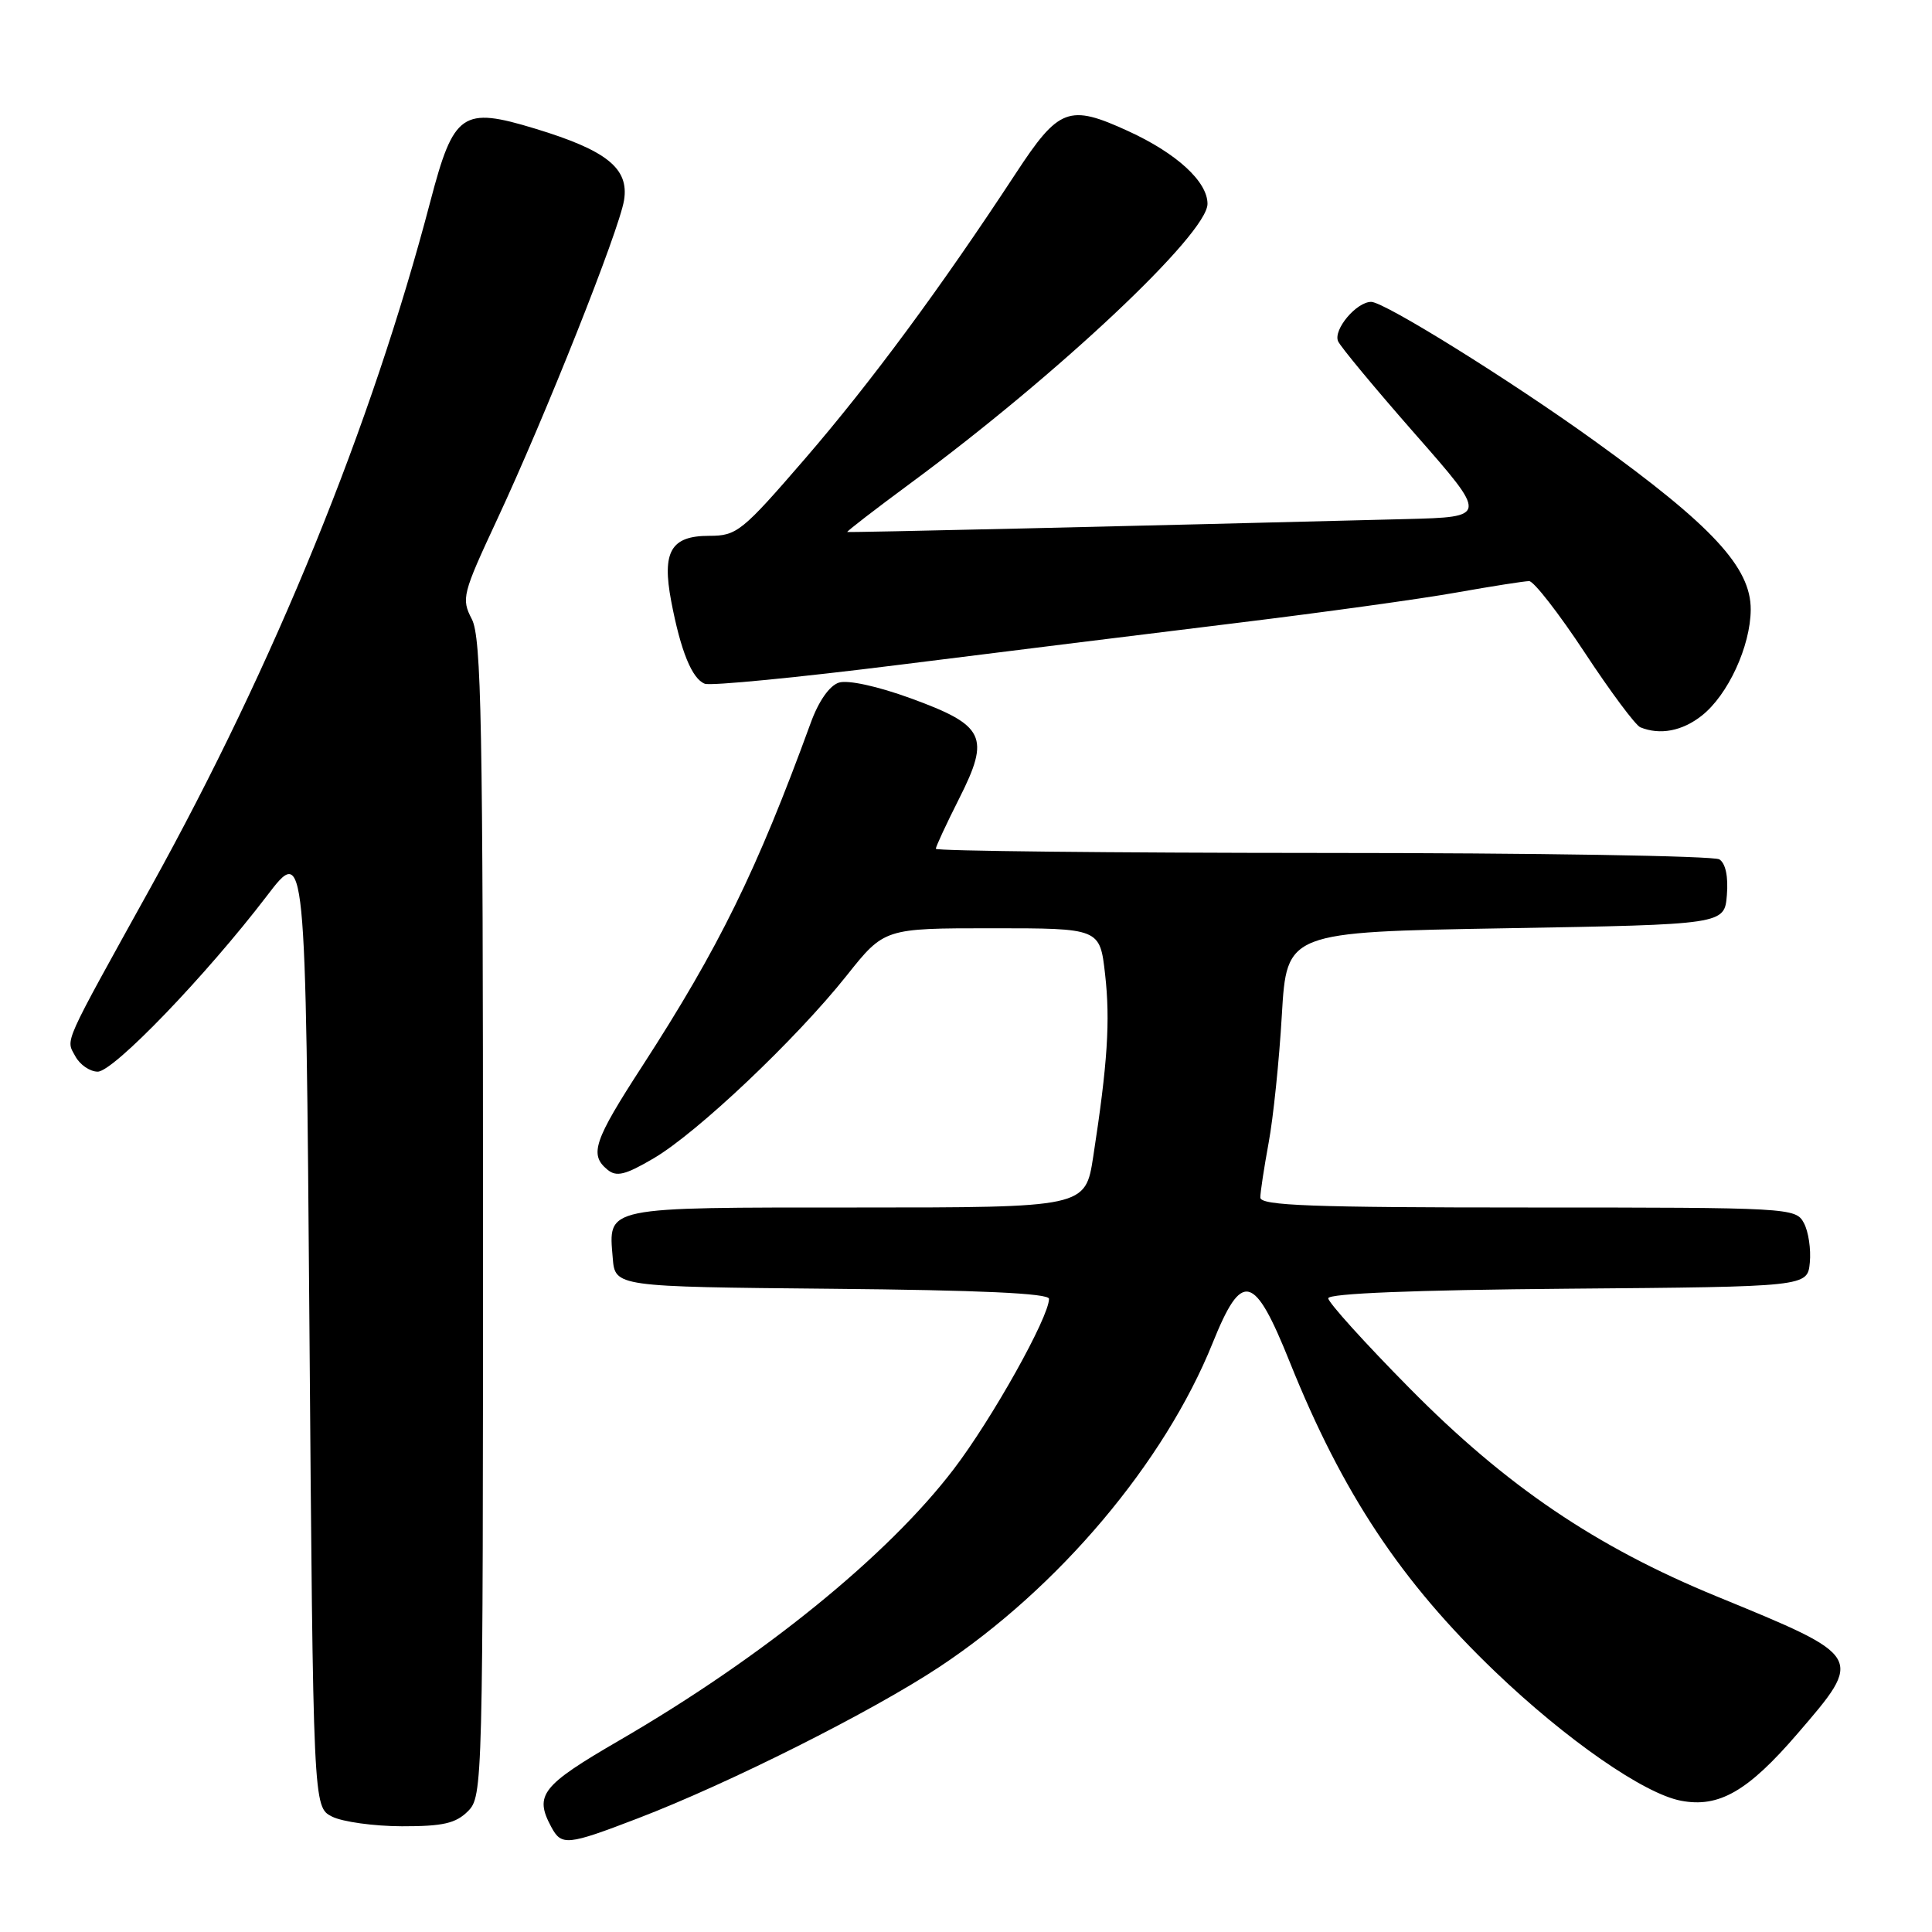 <?xml version="1.0" encoding="UTF-8" standalone="no"?>
<!DOCTYPE svg PUBLIC "-//W3C//DTD SVG 1.1//EN" "http://www.w3.org/Graphics/SVG/1.1/DTD/svg11.dtd" >
<svg xmlns="http://www.w3.org/2000/svg" xmlns:xlink="http://www.w3.org/1999/xlink" version="1.1" viewBox="0 0 256 256">
 <g >
 <path fill="currentColor"
d=" M 84.52 240.94 C 96.58 236.32 115.53 226.80 124.50 220.86 C 140.29 210.40 154.30 193.79 160.68 177.96 C 164.57 168.30 166.17 168.69 170.91 180.50 C 177.88 197.86 185.63 209.55 198.13 221.52 C 207.54 230.53 217.86 237.70 222.76 238.61 C 227.77 239.56 231.61 237.35 238.15 229.75 C 247.00 219.47 247.06 219.57 227.47 211.53 C 211.42 204.94 199.56 196.90 186.75 183.92 C 180.84 177.94 176.00 172.58 176.00 172.03 C 176.00 171.39 187.34 170.93 207.75 170.76 C 239.50 170.50 239.50 170.50 239.81 167.30 C 239.98 165.53 239.63 163.17 239.02 162.05 C 237.95 160.04 237.17 160.00 202.46 160.00 C 173.81 160.00 167.00 159.75 167.00 158.68 C 167.00 157.96 167.50 154.70 168.10 151.43 C 168.71 148.17 169.50 140.55 169.85 134.50 C 170.50 123.50 170.50 123.50 199.50 123.00 C 228.50 122.50 228.50 122.50 228.82 118.60 C 229.02 116.16 228.65 114.39 227.82 113.87 C 227.09 113.41 203.44 113.02 175.25 113.02 C 147.06 113.01 124.00 112.76 124.00 112.47 C 124.00 112.18 125.39 109.19 127.09 105.82 C 131.24 97.61 130.52 96.12 120.68 92.53 C 116.28 90.93 112.36 90.07 111.16 90.45 C 109.91 90.85 108.47 92.90 107.42 95.80 C 100.28 115.37 95.29 125.53 85.10 141.27 C 78.68 151.17 78.07 152.99 80.48 154.98 C 81.68 155.98 82.84 155.70 86.62 153.48 C 92.37 150.11 105.46 137.72 112.17 129.29 C 117.17 123.00 117.17 123.00 131.46 123.00 C 145.74 123.00 145.74 123.00 146.43 129.09 C 147.13 135.25 146.76 140.94 144.86 153.25 C 143.82 160.00 143.82 160.00 113.53 160.00 C 79.84 160.00 80.62 159.84 81.19 166.68 C 81.50 170.50 81.50 170.50 110.25 170.77 C 129.77 170.95 139.00 171.37 139.00 172.10 C 139.00 174.52 131.47 187.99 126.38 194.66 C 117.63 206.14 101.08 219.57 82.10 230.59 C 71.75 236.60 70.77 237.84 73.04 242.07 C 74.40 244.61 75.14 244.54 84.52 240.94 Z  M 62.00 240.00 C 63.97 238.03 64.00 236.67 64.00 161.45 C 64.00 95.87 63.79 84.49 62.52 82.04 C 61.11 79.32 61.27 78.71 65.87 68.84 C 72.27 55.12 82.03 30.56 82.69 26.53 C 83.37 22.31 80.41 19.93 70.89 17.04 C 61.25 14.11 60.12 14.89 57.03 26.66 C 49.22 56.45 36.39 87.92 20.01 117.50 C 8.14 138.93 8.72 137.62 9.98 139.96 C 10.58 141.08 11.92 142.00 12.95 142.00 C 15.04 142.00 27.29 129.27 35.34 118.74 C 40.50 111.97 40.50 111.97 41.00 175.71 C 41.50 239.44 41.50 239.44 44.00 240.71 C 45.38 241.40 49.54 241.98 53.25 241.99 C 58.68 242.00 60.39 241.61 62.00 240.00 Z  M 225.49 94.83 C 228.96 92.10 231.95 85.63 231.98 80.78 C 232.01 75.19 226.89 69.66 211.25 58.40 C 200.12 50.38 183.43 40.00 181.69 40.00 C 179.74 40.00 176.65 43.67 177.30 45.21 C 177.60 45.92 182.19 51.45 187.50 57.50 C 197.16 68.50 197.16 68.50 186.33 68.78 C 149.31 69.73 112.47 70.58 112.27 70.49 C 112.15 70.43 115.97 67.48 120.77 63.94 C 140.22 49.58 160.00 30.97 160.00 27.01 C 160.00 24.06 155.91 20.31 149.49 17.37 C 141.62 13.76 140.31 14.26 134.58 23.00 C 124.65 38.14 115.40 50.66 106.73 60.71 C 98.30 70.47 97.64 71.00 93.96 71.00 C 88.90 71.00 87.69 73.09 88.94 79.67 C 90.19 86.25 91.69 89.95 93.39 90.60 C 94.17 90.90 105.77 89.77 119.16 88.09 C 132.55 86.41 152.72 83.91 164.00 82.53 C 175.28 81.15 188.32 79.35 193.00 78.51 C 197.68 77.68 202.00 77.00 202.62 77.00 C 203.23 77.00 206.54 81.25 209.97 86.45 C 213.39 91.65 216.72 96.11 217.35 96.37 C 219.95 97.43 222.89 96.88 225.49 94.83 Z "/>
</g>
</svg>